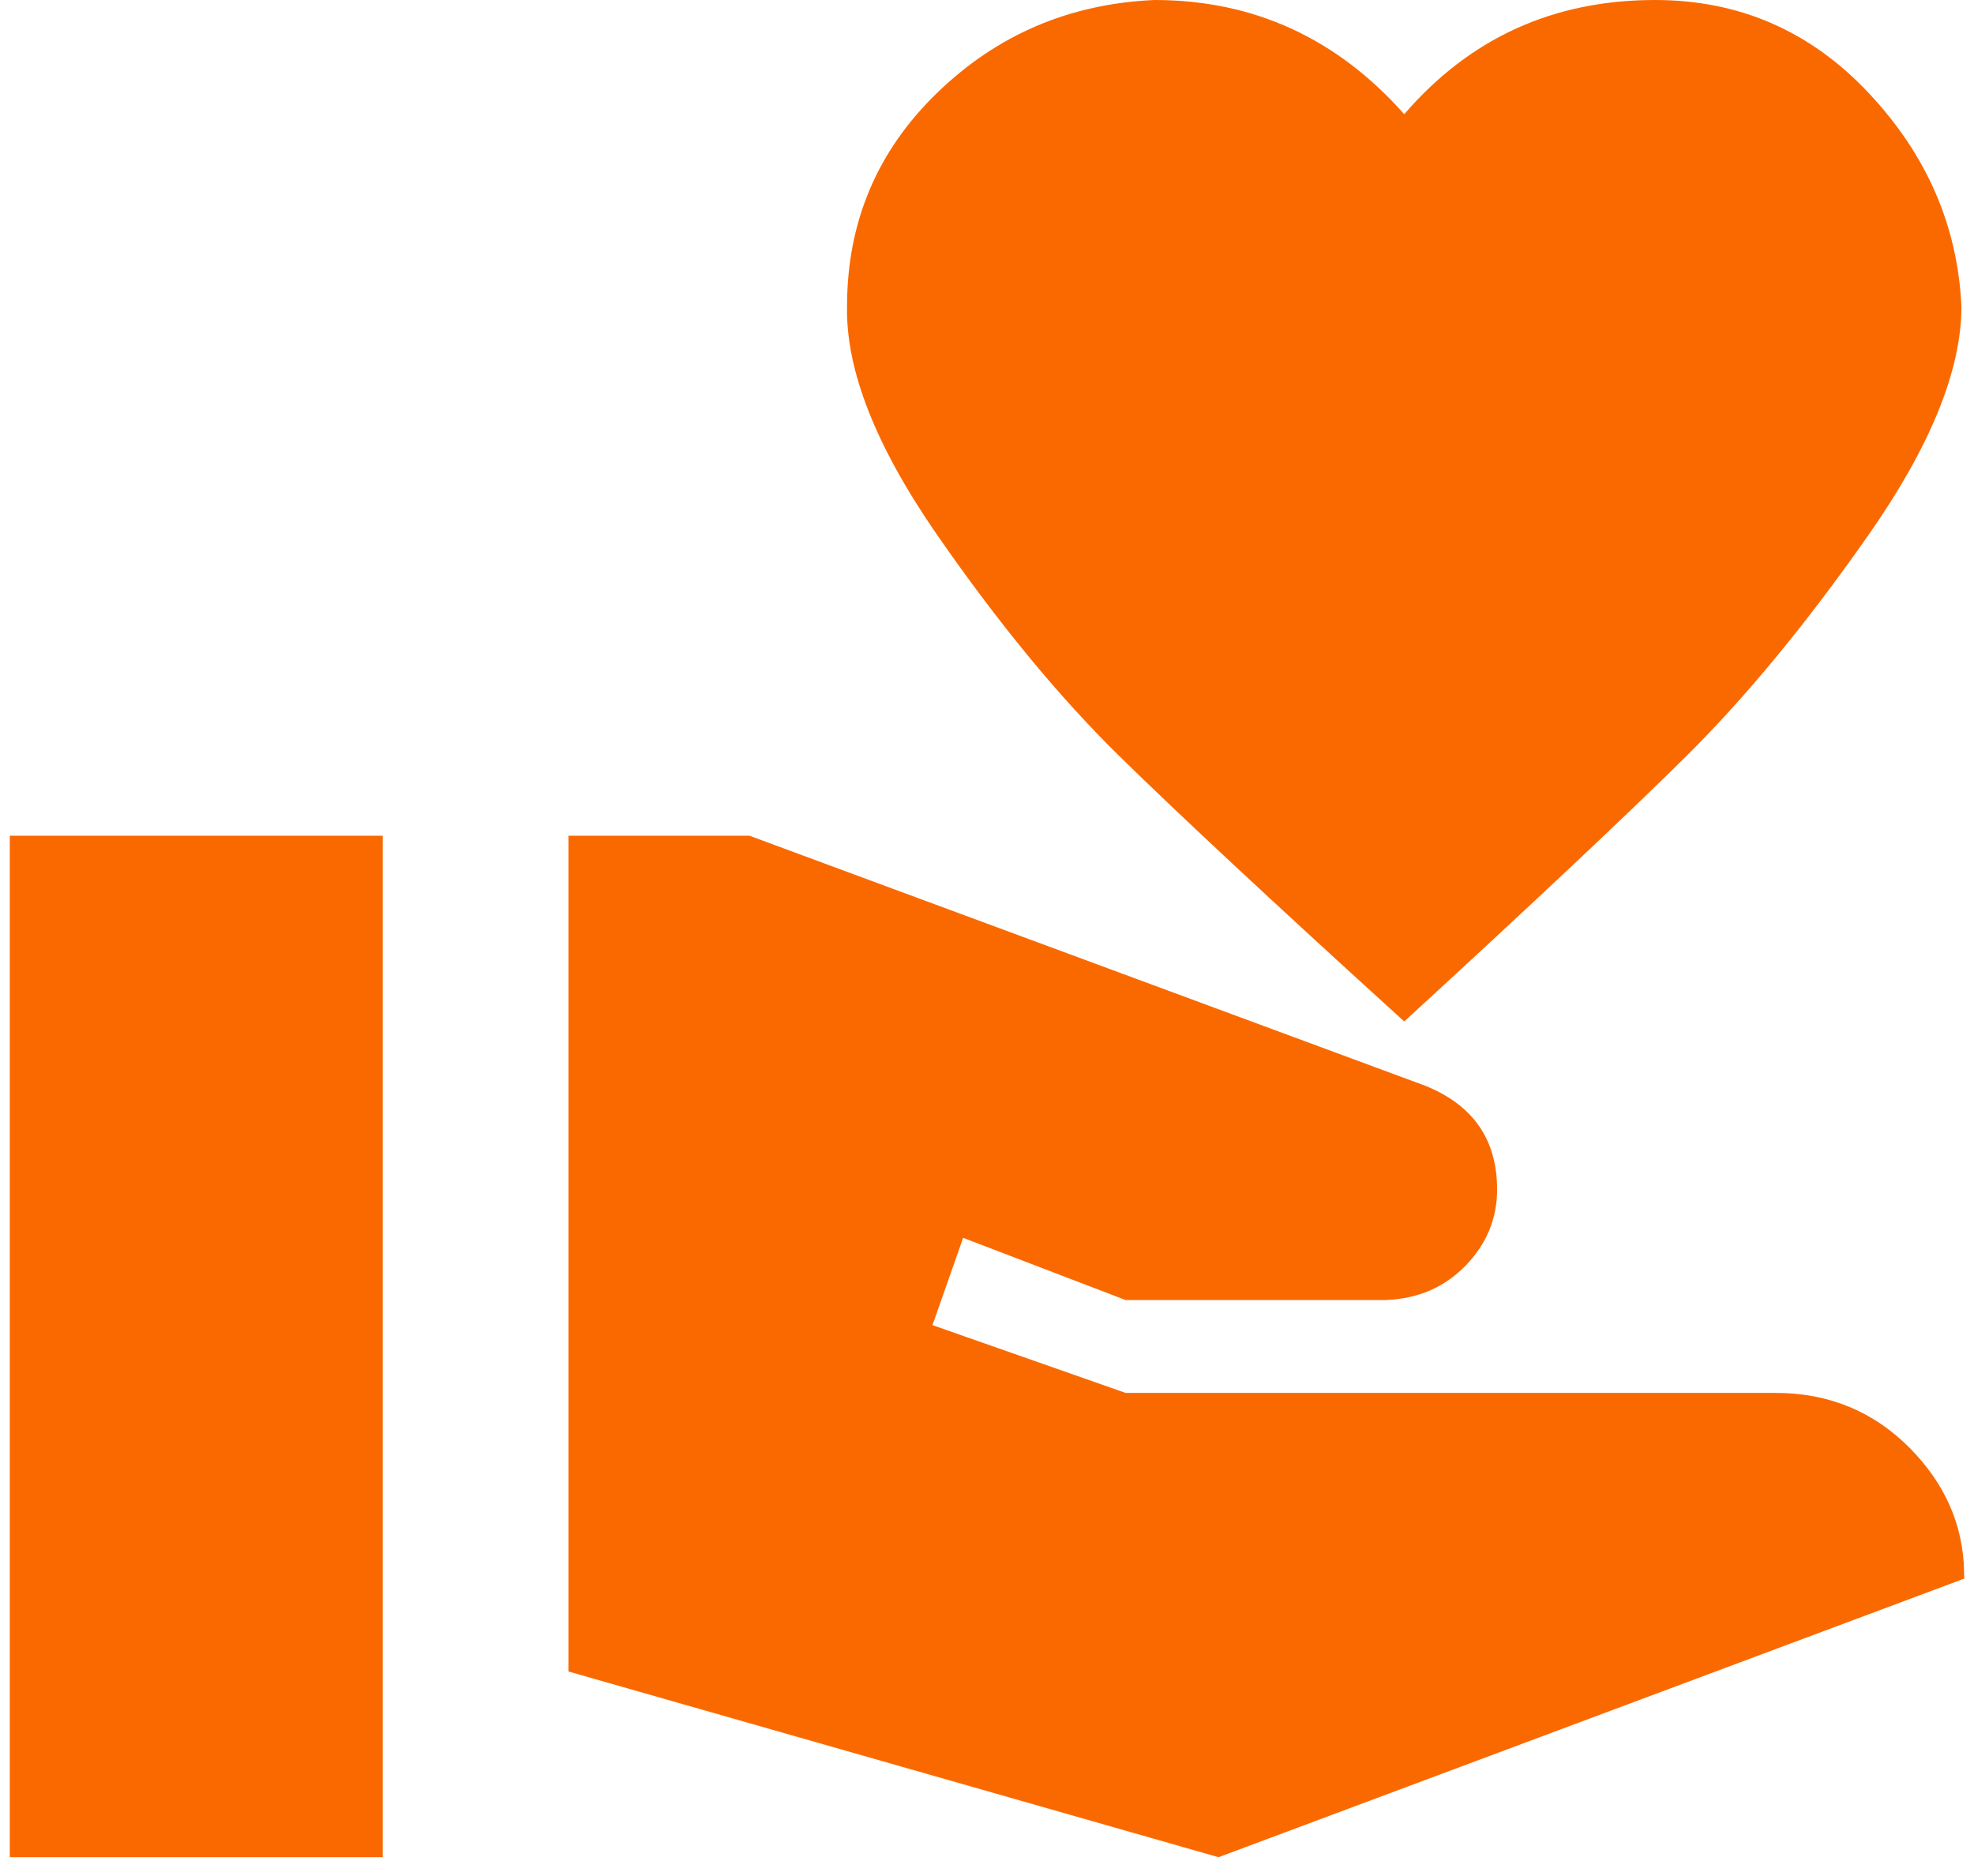 <svg width="101" height="96" viewBox="0 0 101 96" fill="none" xmlns="http://www.w3.org/2000/svg">
<path d="M97.387 74.473C99.083 76.198 99.945 78.177 99.997 80.428L62.324 94.503L29.585 85.149V43.263H38.261L72.714 56.011C73.876 56.474 74.713 57.109 75.263 57.897C75.812 58.686 76.099 59.666 76.099 60.866C76.099 62.219 75.615 63.395 74.625 64.414C73.646 65.422 72.412 65.96 70.888 66.02H57.686L49.457 62.87L48.977 62.686L48.807 63.171L47.239 67.638L47.073 68.109L47.545 68.275L57.428 71.744L57.508 71.772H57.593H90.854C93.447 71.772 95.614 72.671 97.387 74.473ZM71.474 6.176L71.853 6.604L72.227 6.171C75.488 2.386 79.626 0.5 84.677 0.5C88.845 0.5 92.357 2.026 95.241 5.094C98.139 8.177 99.67 11.704 99.857 15.691C99.853 18.8 98.337 22.589 95.195 27.082C92.04 31.593 88.939 35.354 85.893 38.369C82.88 41.351 78.199 45.756 71.846 51.589C65.431 45.755 60.702 41.349 57.658 38.367C54.582 35.353 51.482 31.594 48.359 27.084C45.246 22.587 43.779 18.797 43.839 15.69L43.839 15.69V15.68C43.839 11.506 45.321 7.993 48.296 5.111C51.277 2.222 54.863 0.687 59.077 0.5C63.993 0.503 68.115 2.386 71.474 6.176ZM1 43.263H19.082V94.529H1V43.263Z" fill="#FA6900" stroke="#FA6900"/>
</svg>
